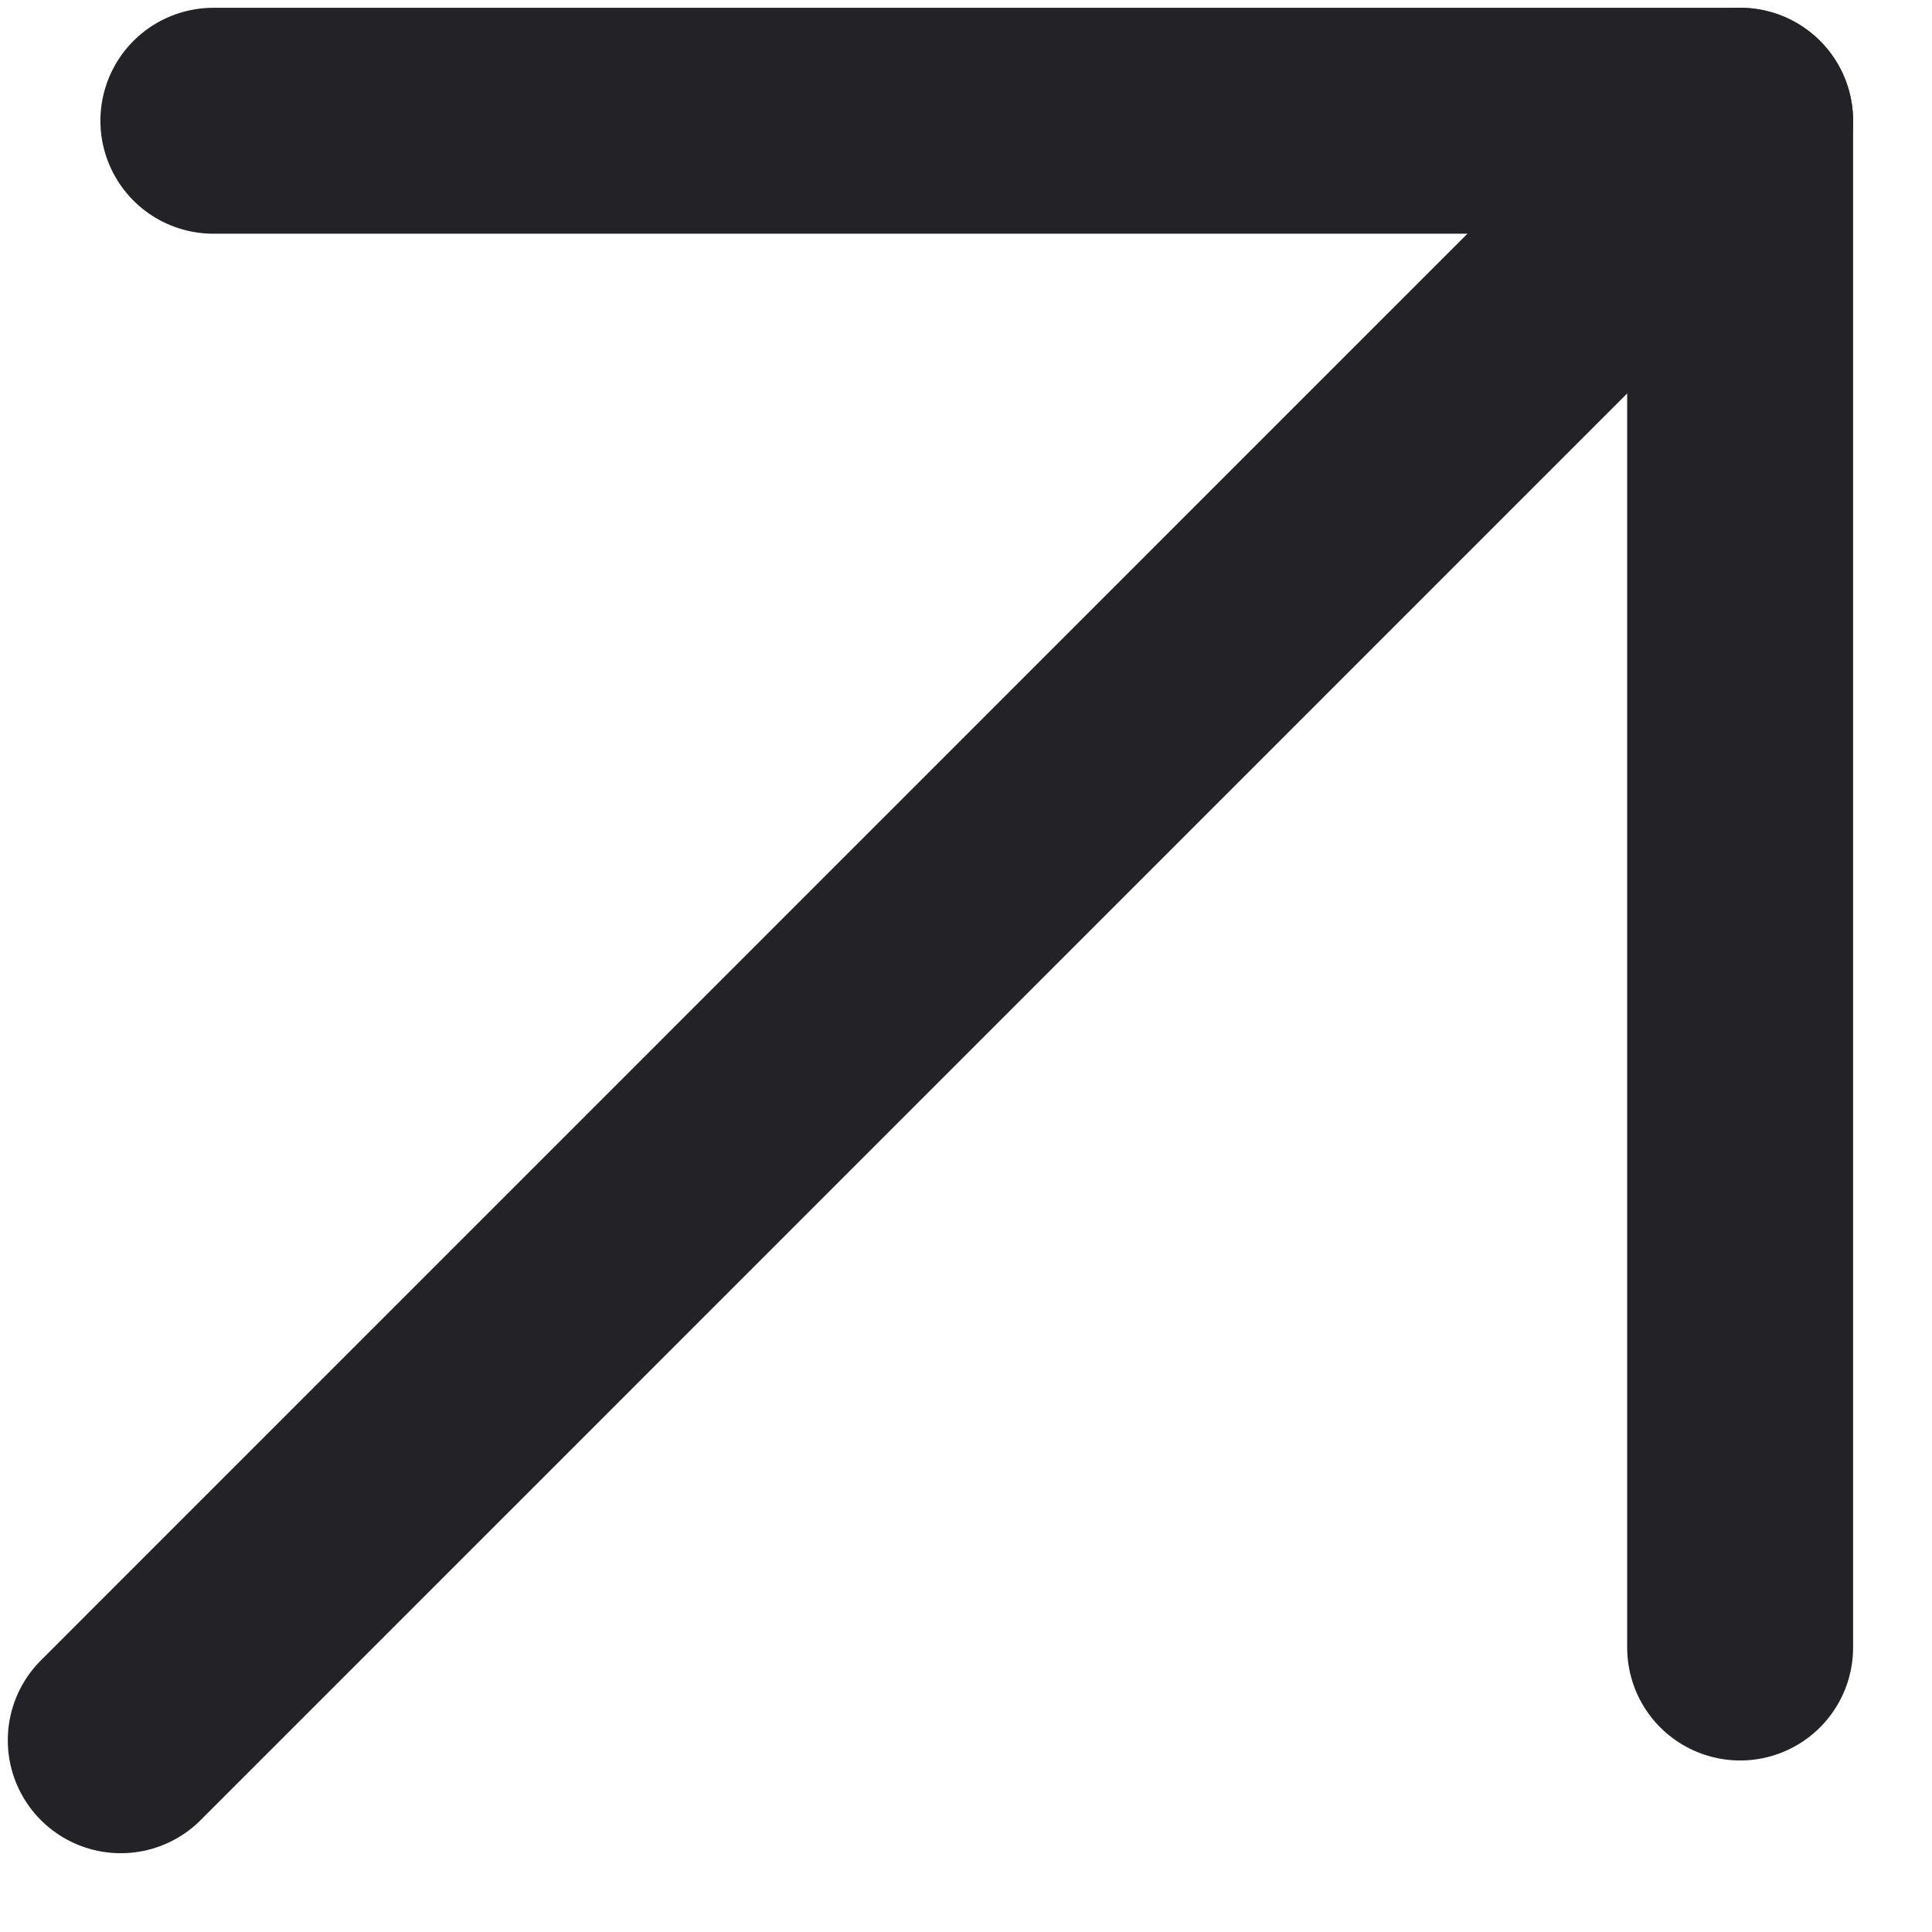 <svg width="16" height="16" viewBox="0 0 16 16" fill="none" xmlns="http://www.w3.org/2000/svg">
<path d="M1 14.412L14.411 1" stroke="#232227" stroke-width="1.871" stroke-linecap="round" stroke-linejoin="round"/>
<path d="M14.411 13.644V1H1.767" stroke="#232227" stroke-width="1.871" stroke-linecap="round" stroke-linejoin="round"/>
</svg>
